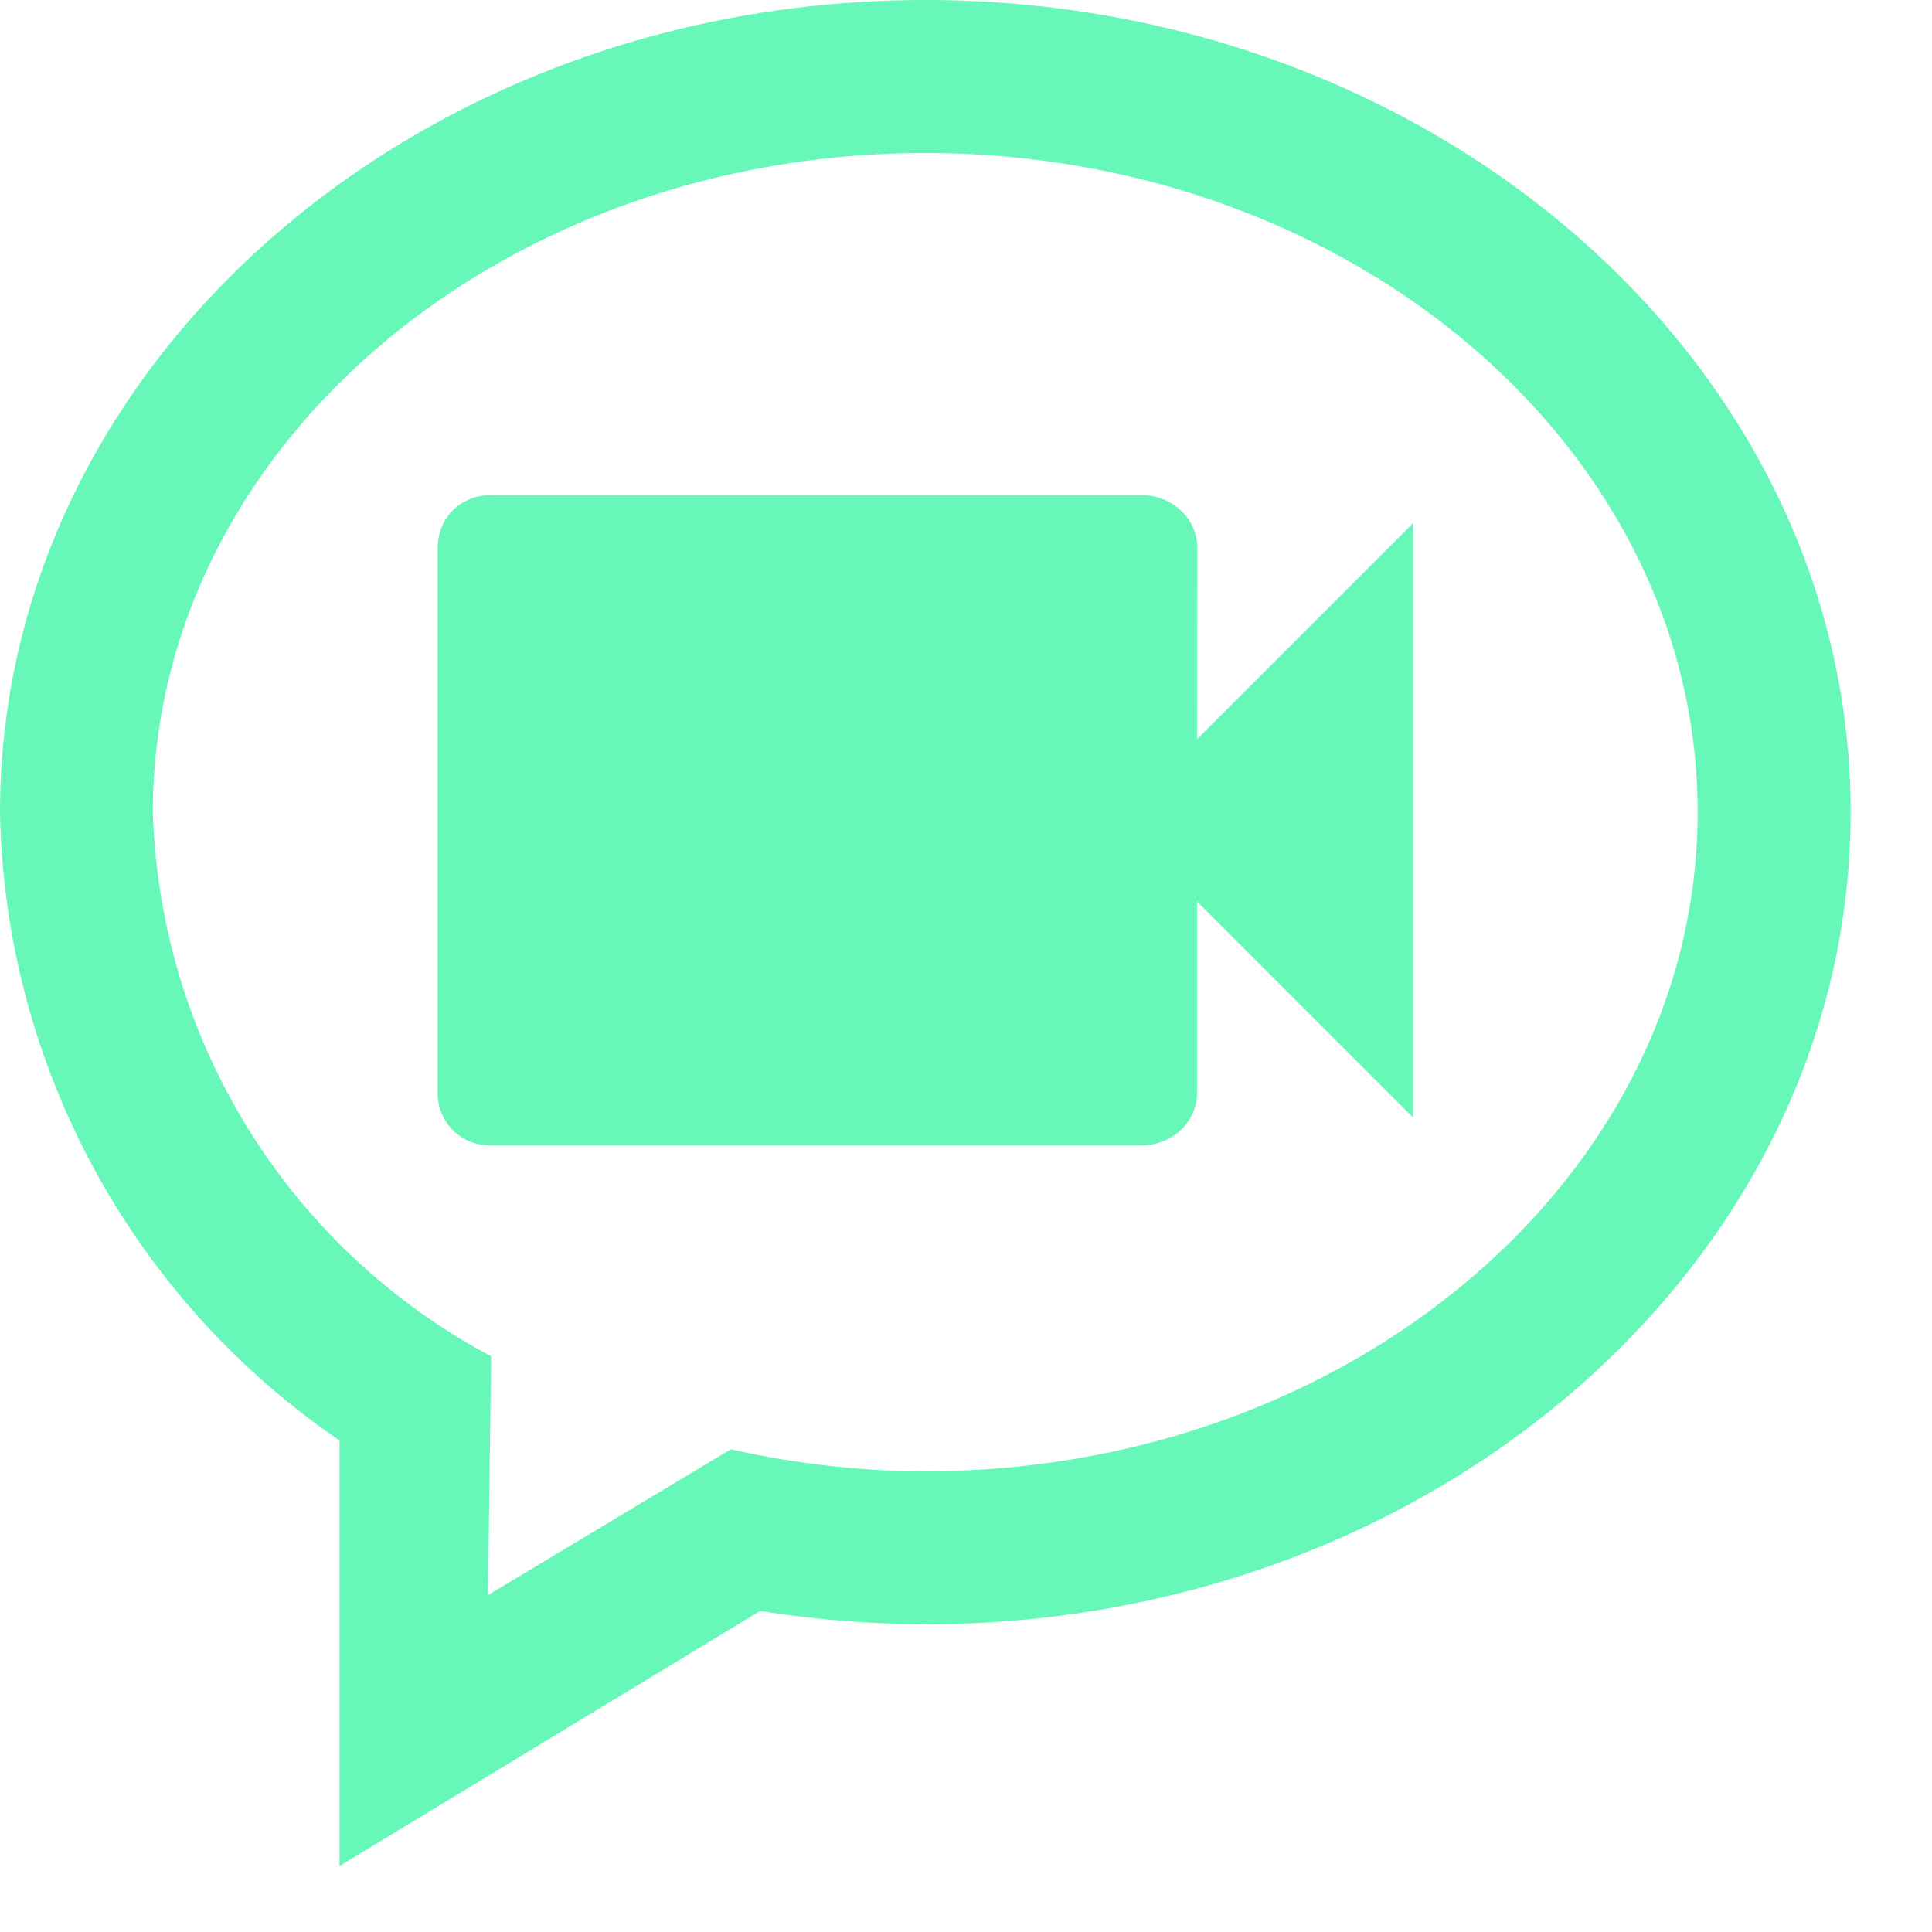 <svg xmlns="http://www.w3.org/2000/svg" width="18" height="18" viewBox="0 0 19 19">
  <g>
      <path fill="#67f7b8" d="M9.1 14.47a8.81 8.81 0 0 1-1.839-.201l-.075-.016-2.387 1.434.031-2.349-.102-.055a6.28 6.28 0 0 1-3.225-5.296C1.505 4.412 4.91 1.505 9.1 1.505c4.187 0 7.595 2.907 7.595 6.482 0 3.573-3.408 6.482-7.595 6.482zM9.1 0C4.083 0 0 3.582 0 7.99a7.654 7.654 0 0 0 3.339 6.176v4.185l4.136-2.508c.534.084 1.08.129 1.625.131 5.017 0 9.1-3.582 9.1-7.987C18.2 3.584 14.117 0 9.1 0z"/>
      <path fill="#67f7b8" d="M11.773 7.268l2.124-2.124v5.846l-2.124-2.124v1.874c0 .3-.25.525-.55.525H4.829a.513.513 0 0 1-.525-.525V5.393c0-.3.225-.524.525-.524h6.396c.3 0 .55.225.55.524z"/>
  </g>
</svg>